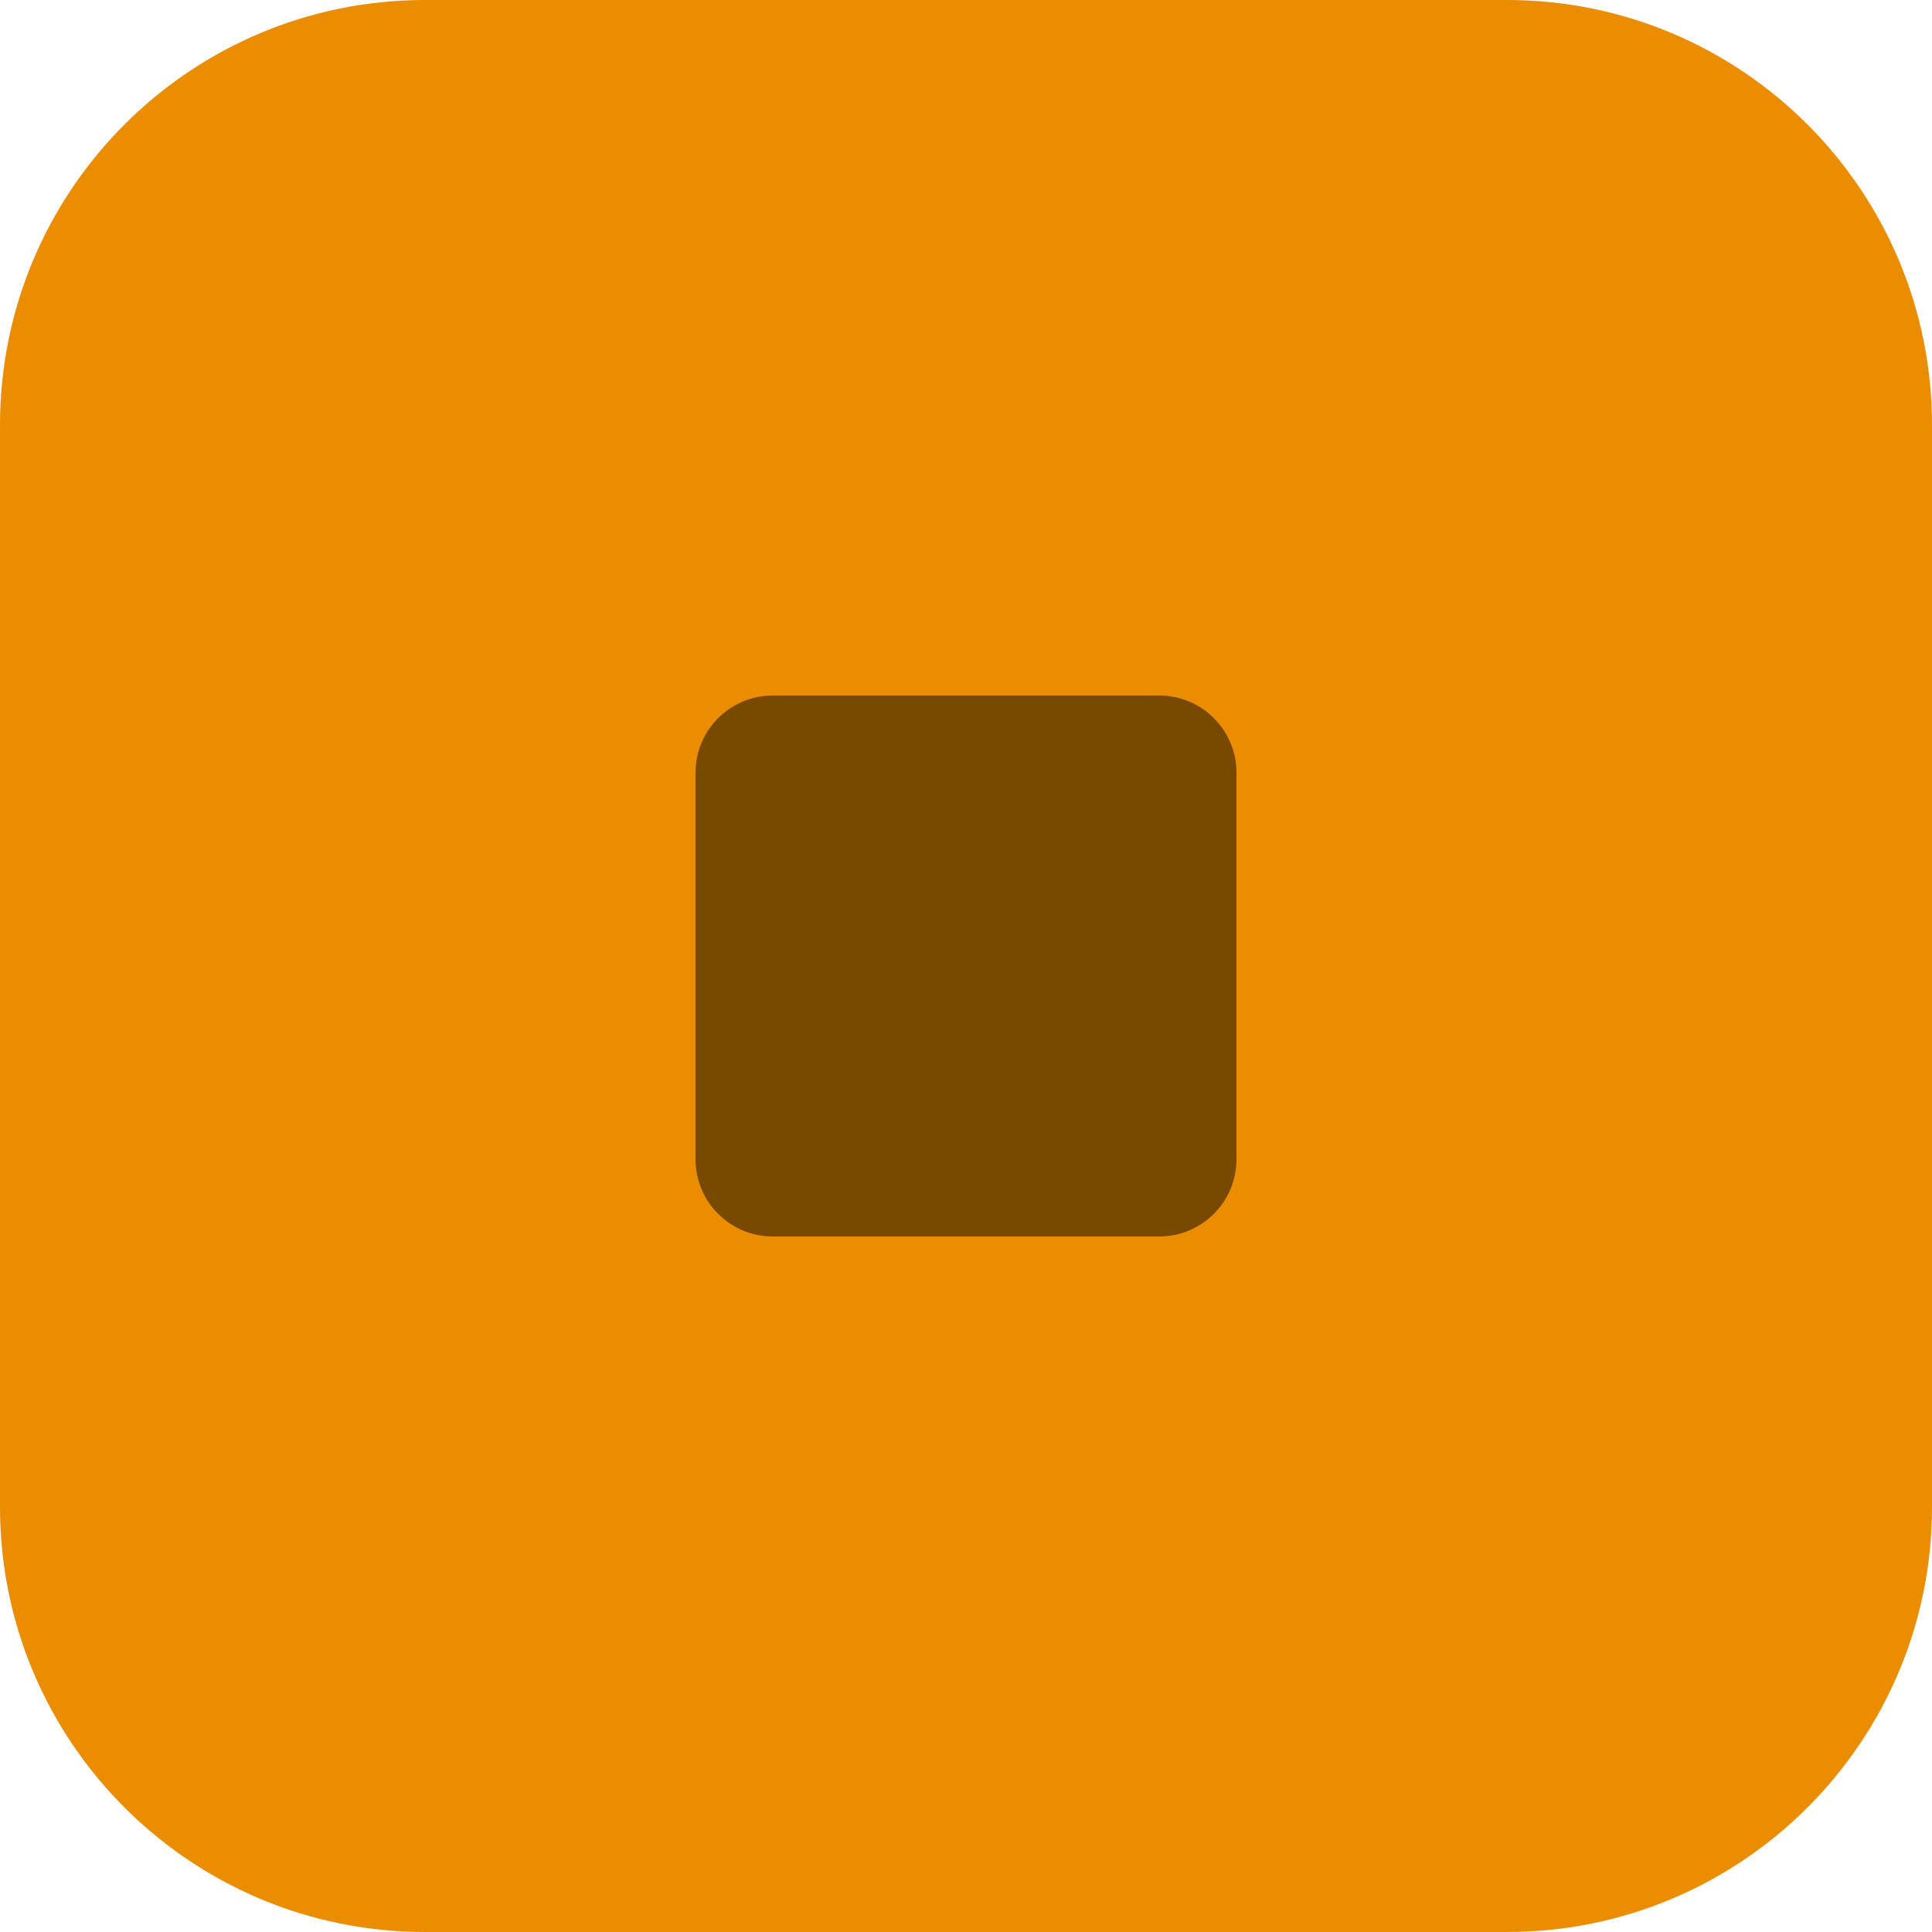 <svg width="50" height="50" viewBox="0 0 50 50" fill="none" xmlns="http://www.w3.org/2000/svg">
<path d="M0 11C0 4.925 4.925 0 11 0H39C45.075 0 50 4.925 50 11V39C50 45.075 45.075 50 39 50H11C4.925 50 0 45.075 0 39V11Z" fill="#EB8D00"/>
<path d="M18 20C18 18.895 18.895 18 20 18H30C31.105 18 32 18.895 32 20V30C32 31.105 31.105 32 30 32H20C18.895 32 18 31.105 18 30V20Z" fill="#794900"/>
</svg>
